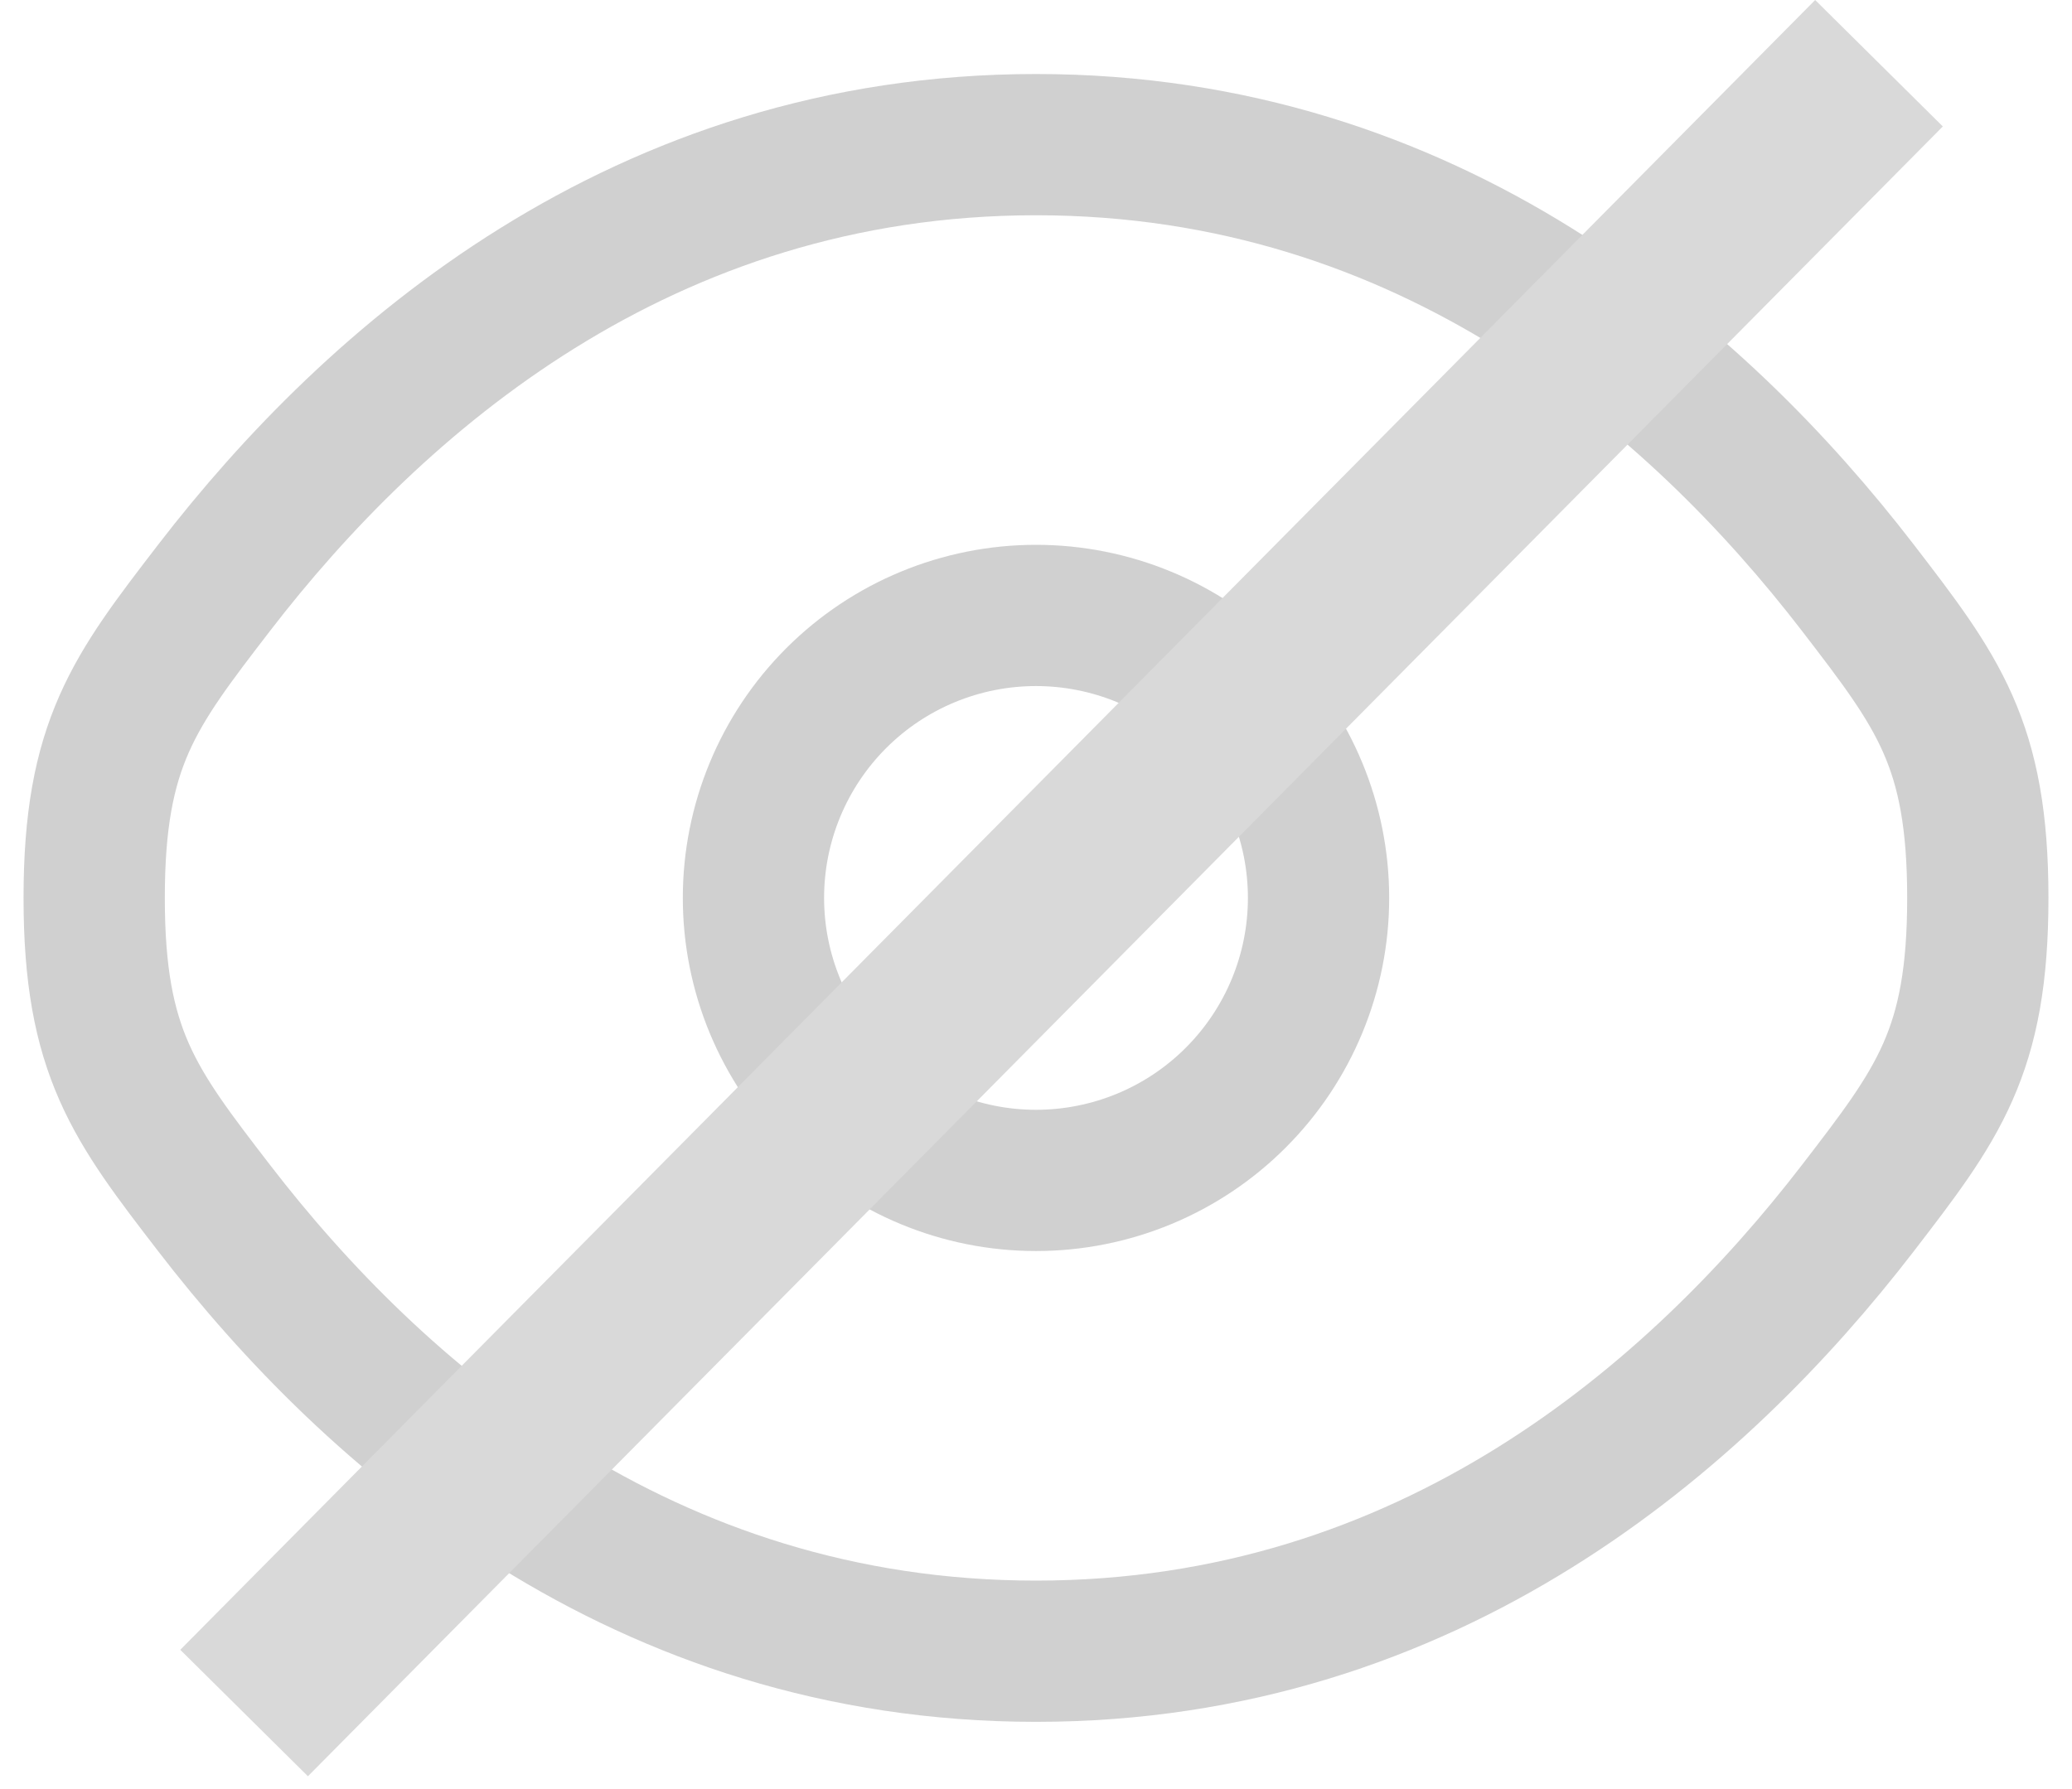 <svg width="22" height="19" viewBox="0 0 22 19" fill="none" xmlns="http://www.w3.org/2000/svg">
<path d="M2.275 12.832C1.425 11.728 1 11.175 1 9.536C1 7.896 1.425 7.345 2.275 6.24C3.972 4.036 6.818 1.536 11 1.536C15.182 1.536 18.028 4.036 19.725 6.24C20.575 7.346 21 7.897 21 9.536C21 11.176 20.575 11.727 19.725 12.832C18.028 15.036 15.182 17.536 11 17.536C6.818 17.536 3.972 15.036 2.275 12.832Z" stroke="#D0D0D0" stroke-width="1.5"/>
<path d="M14 9.536C14 10.331 13.684 11.094 13.121 11.657C12.559 12.22 11.796 12.536 11 12.536C10.204 12.536 9.441 12.22 8.879 11.657C8.316 11.094 8 10.331 8 9.536C8 8.74 8.316 7.977 8.879 7.414C9.441 6.852 10.204 6.536 11 6.536C11.796 6.536 12.559 6.852 13.121 7.414C13.684 7.977 14 8.74 14 9.536Z" stroke="#D0D0D0" stroke-width="1.5"/>
<rect x="19.273" width="1.908" height="24.664" transform="rotate(44.734 19.273 0)" fill="#D9D9D9"/>
</svg>
